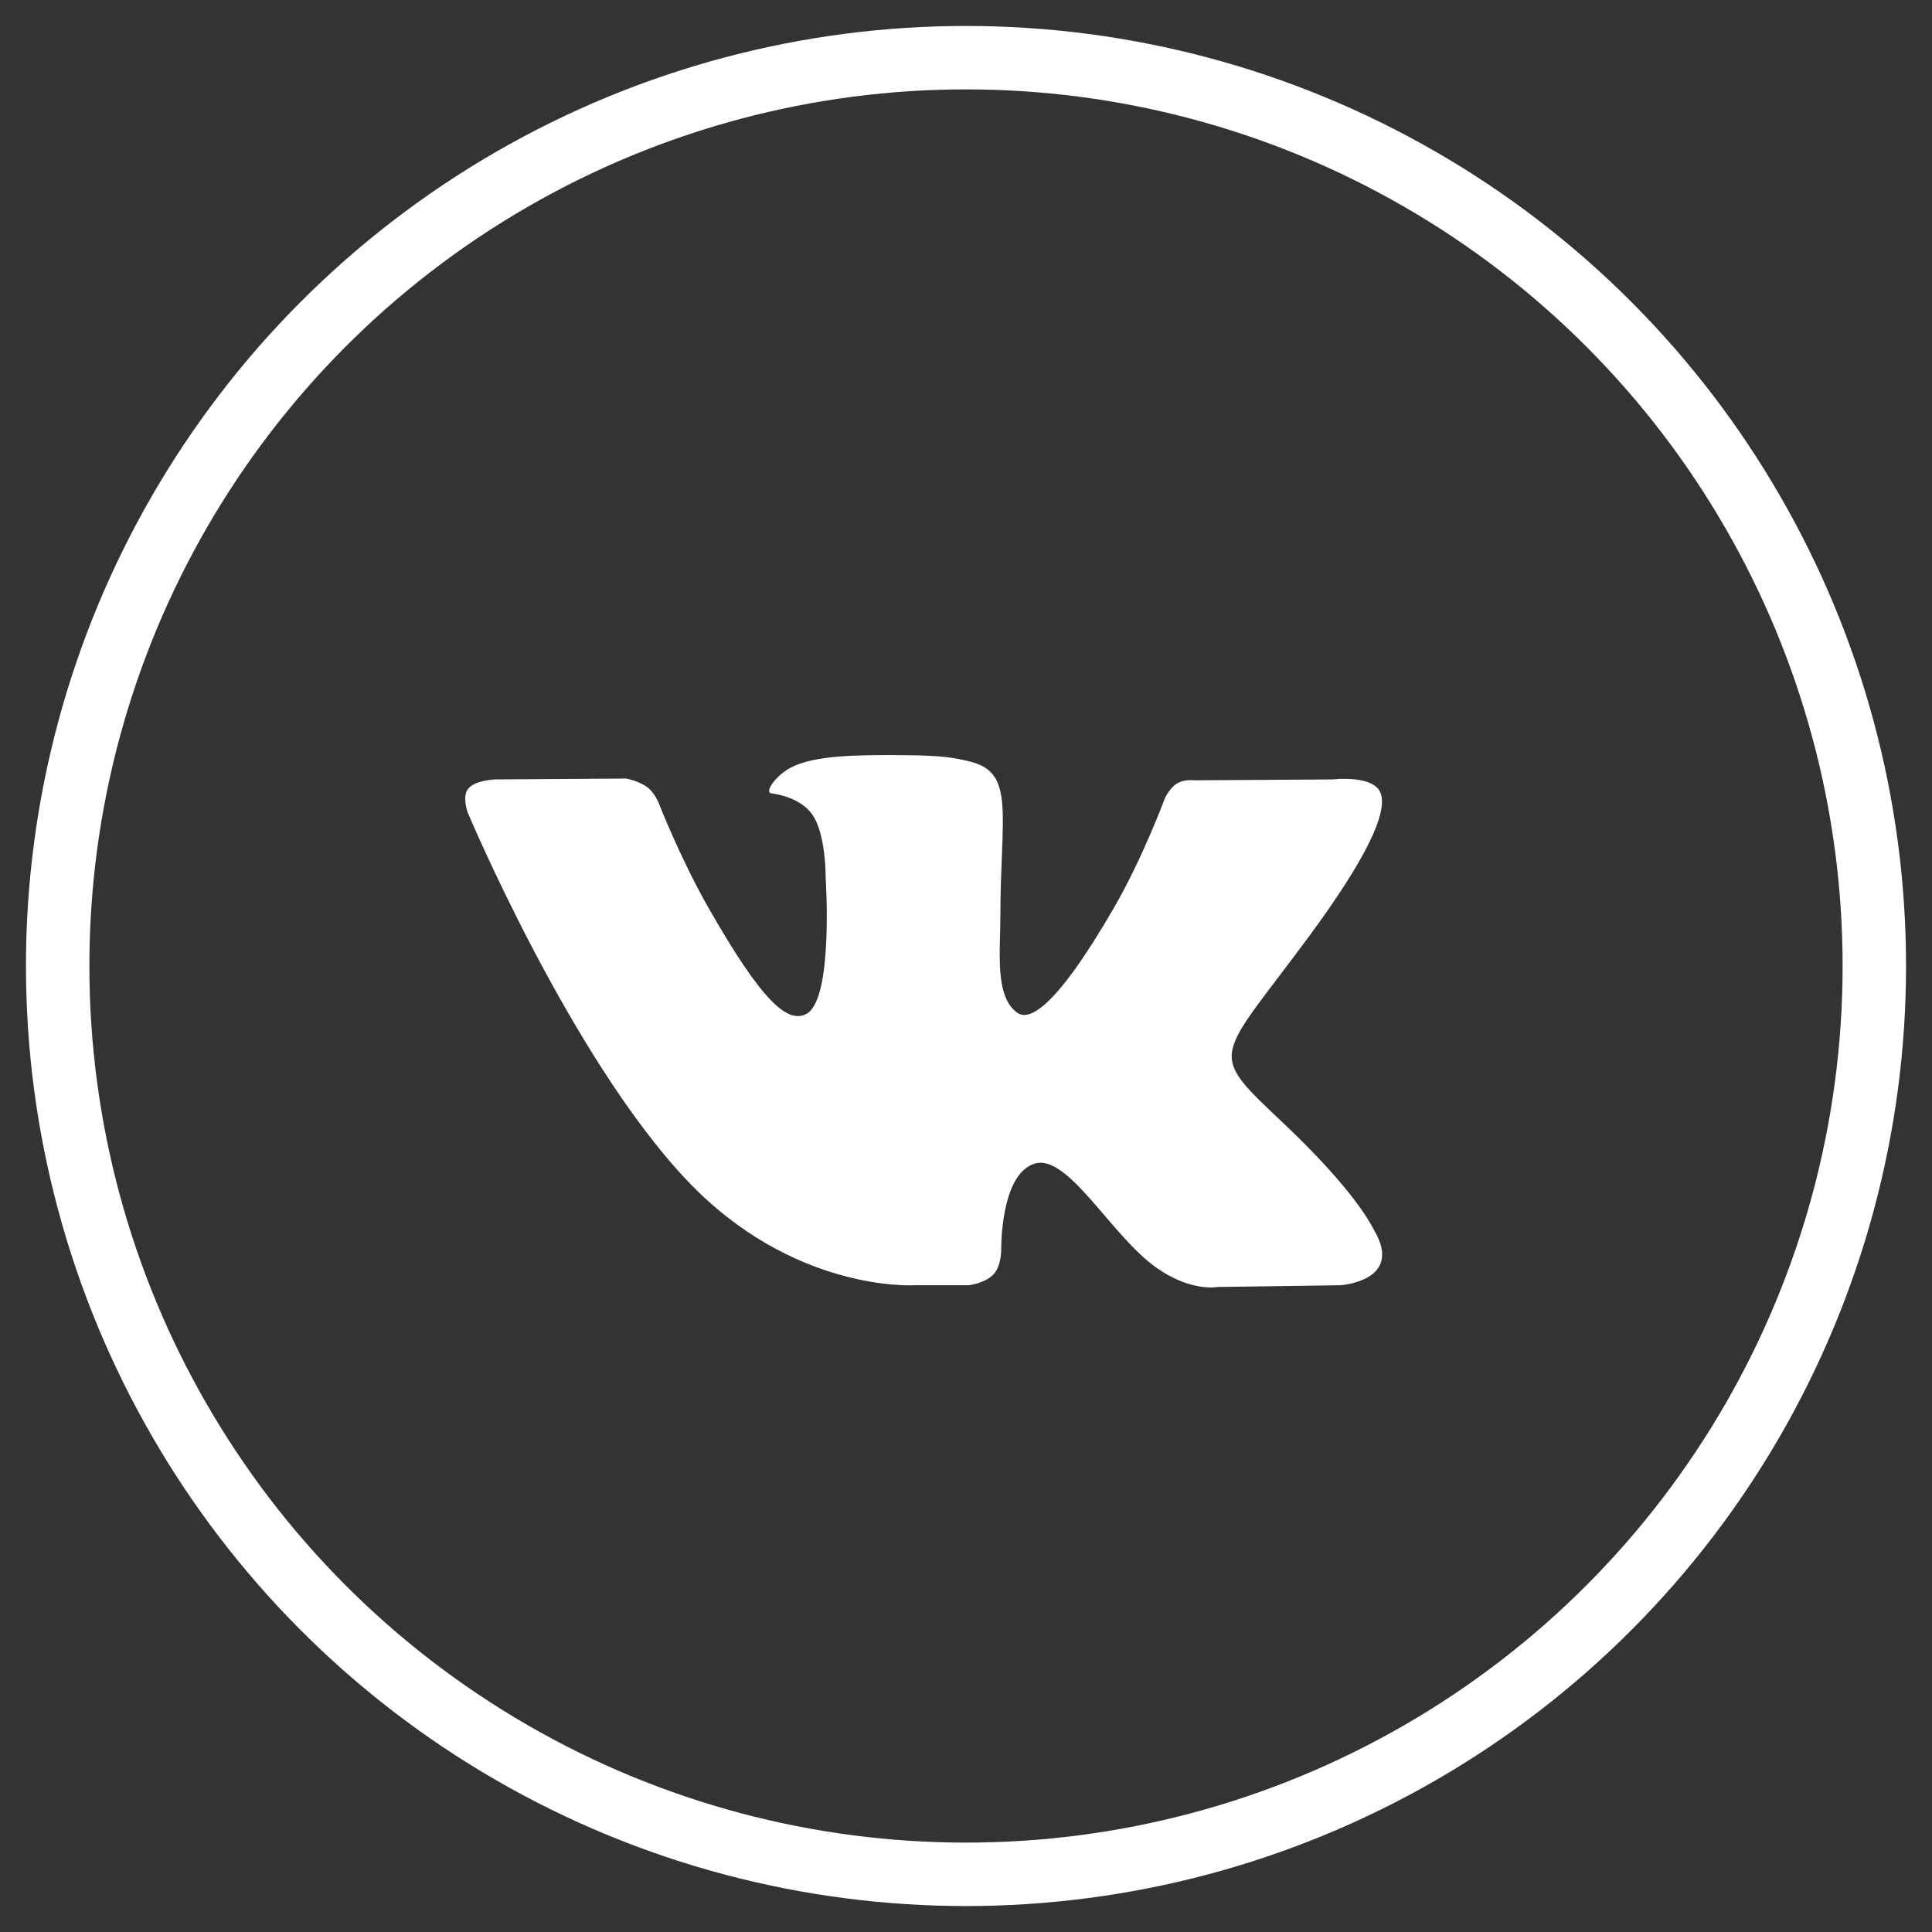 <svg viewBox="0 0 67 67" fill="none" xmlns="http://www.w3.org/2000/svg">
<rect x="0" y="0" width="67" height="67" fill="#333333" stroke="none"/>
<circle cx="33.5" cy="33.5" r="31.5" stroke="white" stroke-width="2.2"/>
<path d="M31.691 44.571H33.592C33.592 44.571 34.166 44.507 34.46 44.185C34.729 43.89 34.721 43.336 34.721 43.336C34.721 43.336 34.684 40.74 35.867 40.358C37.034 39.981 38.532 42.866 40.121 43.976C41.322 44.815 42.234 44.631 42.234 44.631L46.481 44.571C46.481 44.571 48.702 44.431 47.649 42.654C47.563 42.509 47.035 41.339 44.491 38.936C41.828 36.42 42.185 36.827 45.393 32.476C47.346 29.826 48.127 28.209 47.883 27.516C47.651 26.856 46.214 27.03 46.214 27.03L41.432 27.06C41.432 27.06 41.078 27.011 40.815 27.171C40.558 27.327 40.393 27.693 40.393 27.693C40.393 27.693 39.636 29.743 38.627 31.487C36.498 35.167 35.646 35.362 35.298 35.133C34.489 34.6 34.691 32.994 34.691 31.852C34.691 28.286 35.222 26.799 33.656 26.415C33.136 26.287 32.754 26.202 31.424 26.189C29.718 26.171 28.274 26.194 27.457 26.602C26.913 26.873 26.493 27.477 26.749 27.512C27.065 27.554 27.78 27.708 28.16 28.234C28.65 28.912 28.633 30.436 28.633 30.436C28.633 30.436 28.914 34.633 27.975 35.155C27.331 35.512 26.447 34.782 24.548 31.444C23.576 29.734 22.842 27.844 22.842 27.844C22.842 27.844 22.7 27.491 22.448 27.301C22.141 27.072 21.713 27 21.713 27L17.169 27.03C17.169 27.03 16.487 27.049 16.237 27.351C16.014 27.62 16.219 28.175 16.219 28.175C16.219 28.175 19.776 36.645 23.804 40.914C27.498 44.828 31.691 44.571 31.691 44.571Z" fill="white"/>
</svg>
